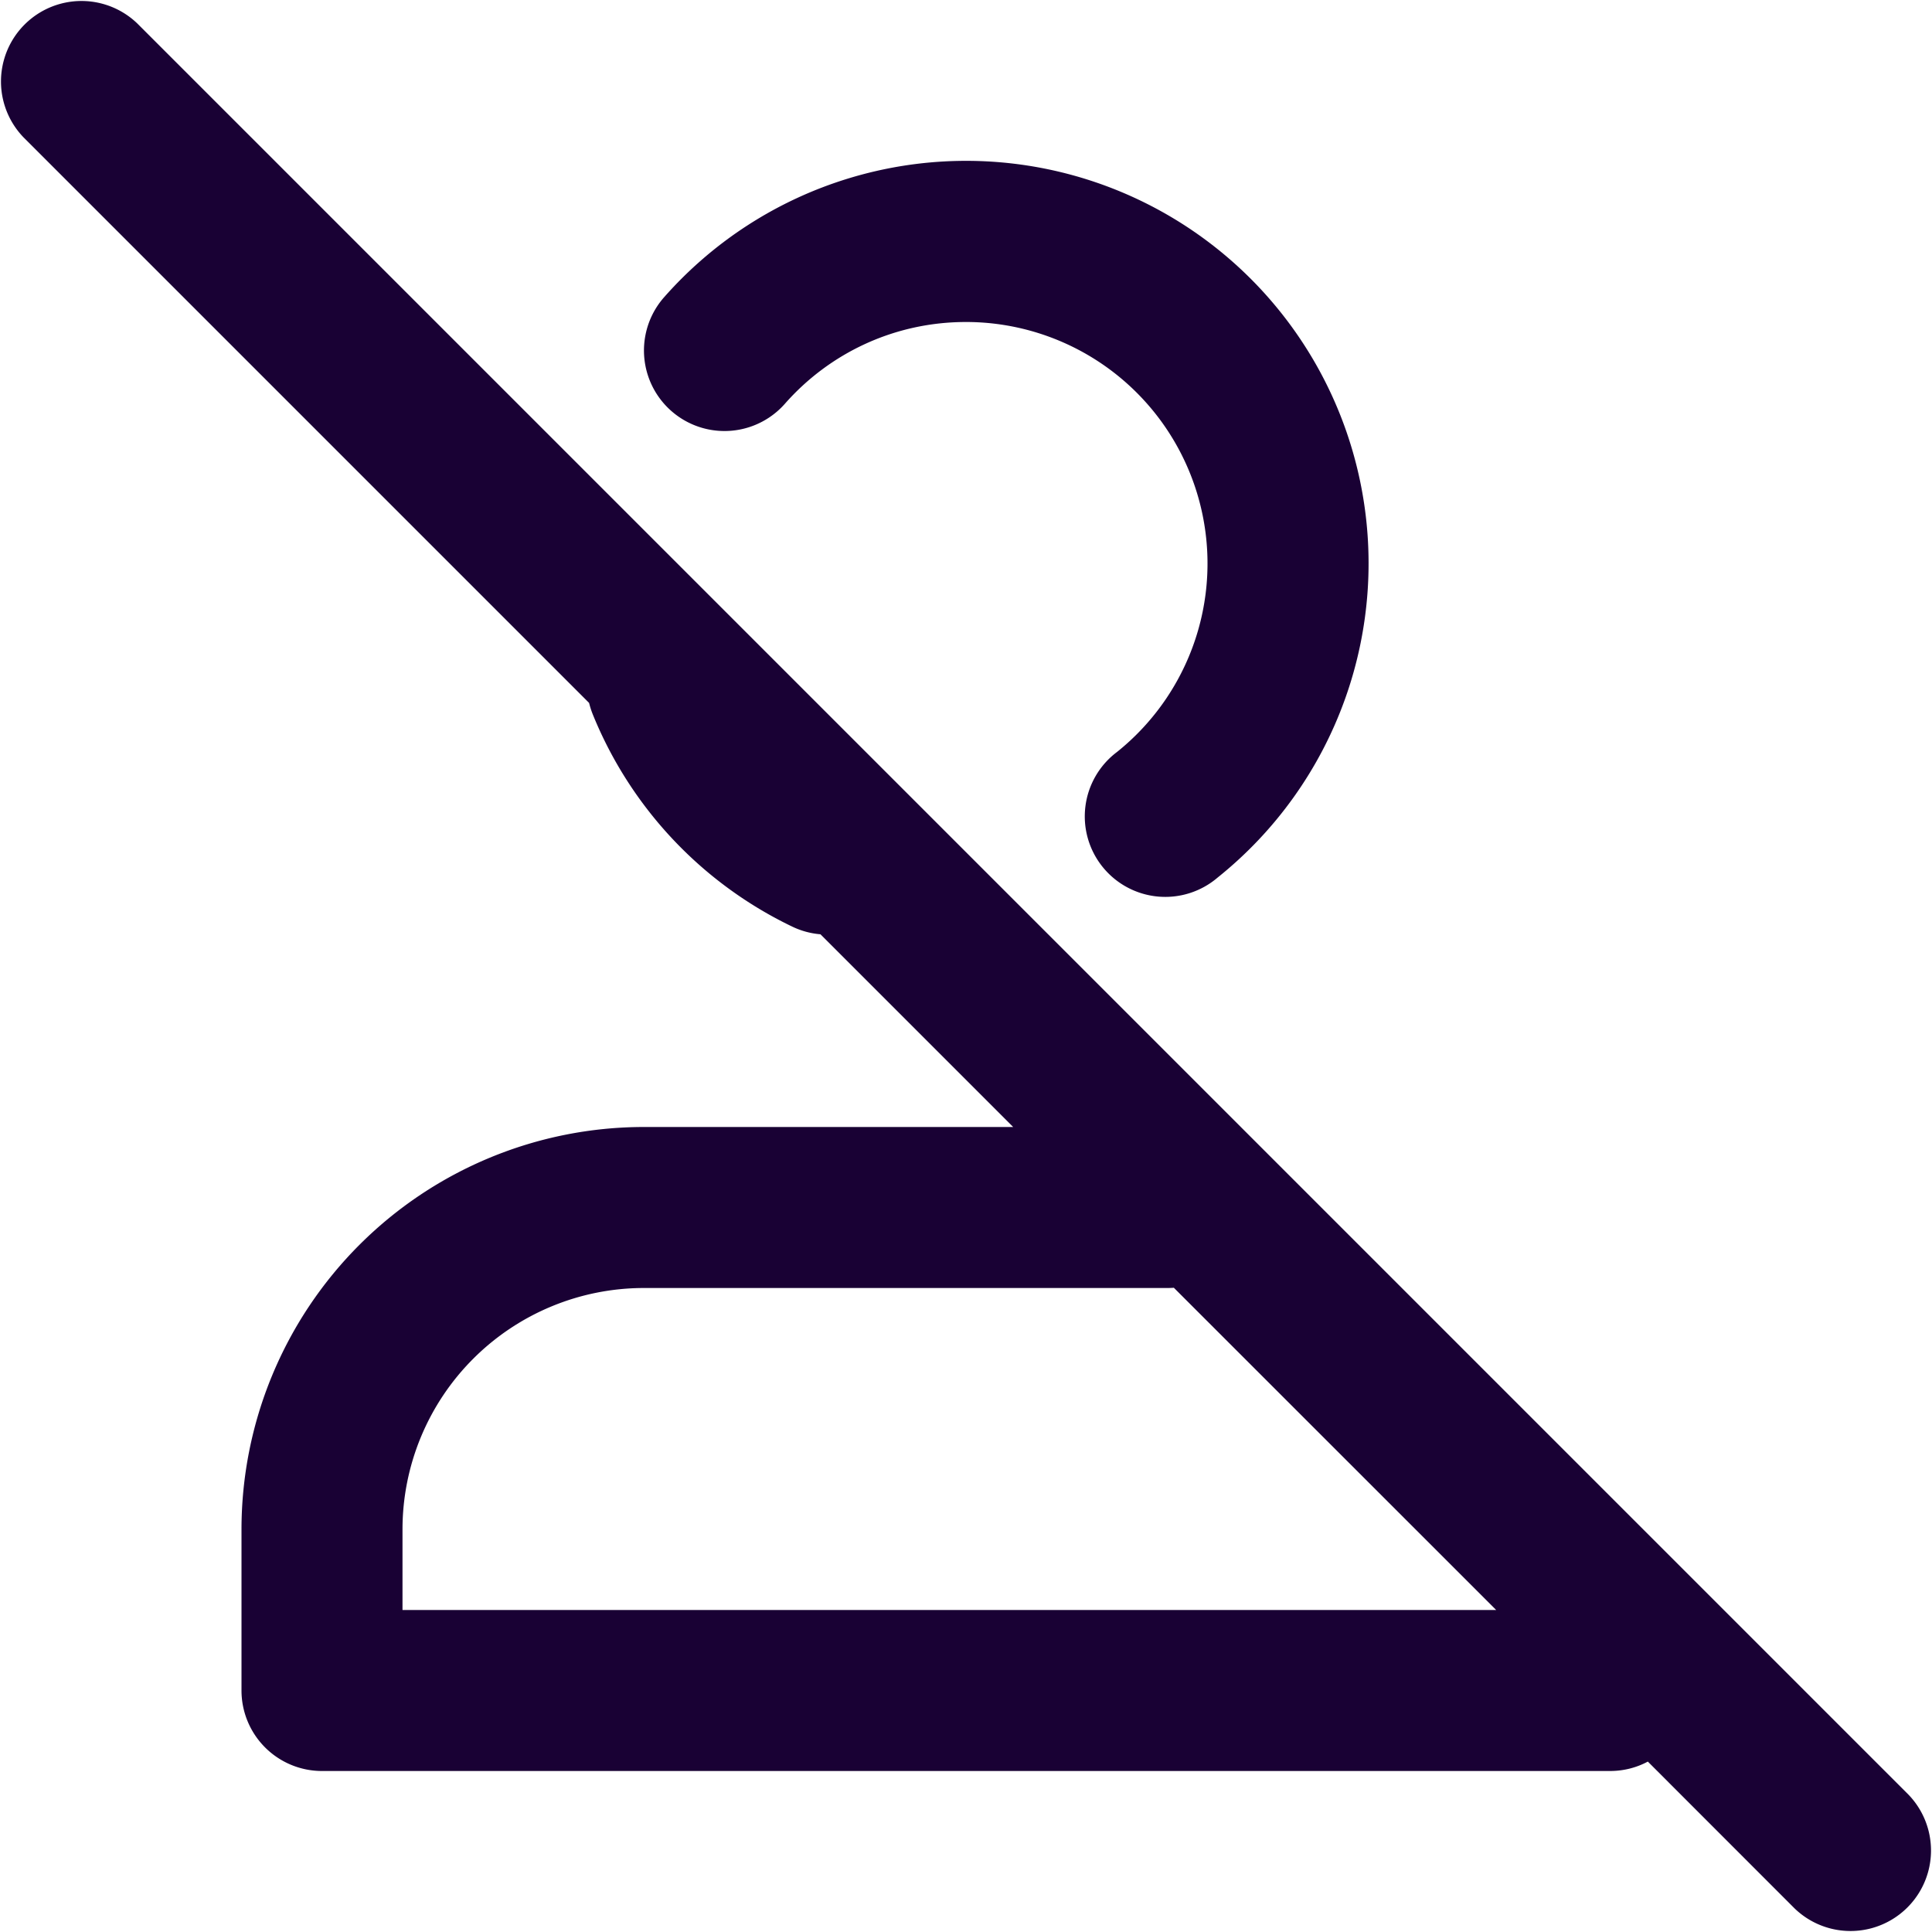 <svg width="24" height="24" fill="none" xmlns="http://www.w3.org/2000/svg"><g clip-path="url(#clip0)"><path fill-rule="evenodd" clip-rule="evenodd" d="M1.707.293A1 1 0 00.293 1.707l7.025 7.025c.012.048.027.096.046.143a5.015 5.015 0 002.478 2.636.998.998 0 00.35.095L12.586 14H8a5 5 0 00-5 5v2a1 1 0 001 1h16c.17 0 .33-.042.47-.117l1.823 1.824a1 1 0 001.414-1.414l-22-22zM18.586 20l-4.004-4.003A1.019 1.019 0 0114.5 16H8a3 3 0 00-3 3v1h13.586zM12 4c-.896 0-1.7.391-2.25 1.016a1 1 0 11-1.5-1.324 5 5 0 116.875 7.21 1 1 0 11-1.25-1.56A3 3 0 0012 4z" fill="#190134"/></g><defs><clipPath id="clip0"><path fill="#fff" d="M0 0h24v24H0z"/></clipPath></defs></svg>